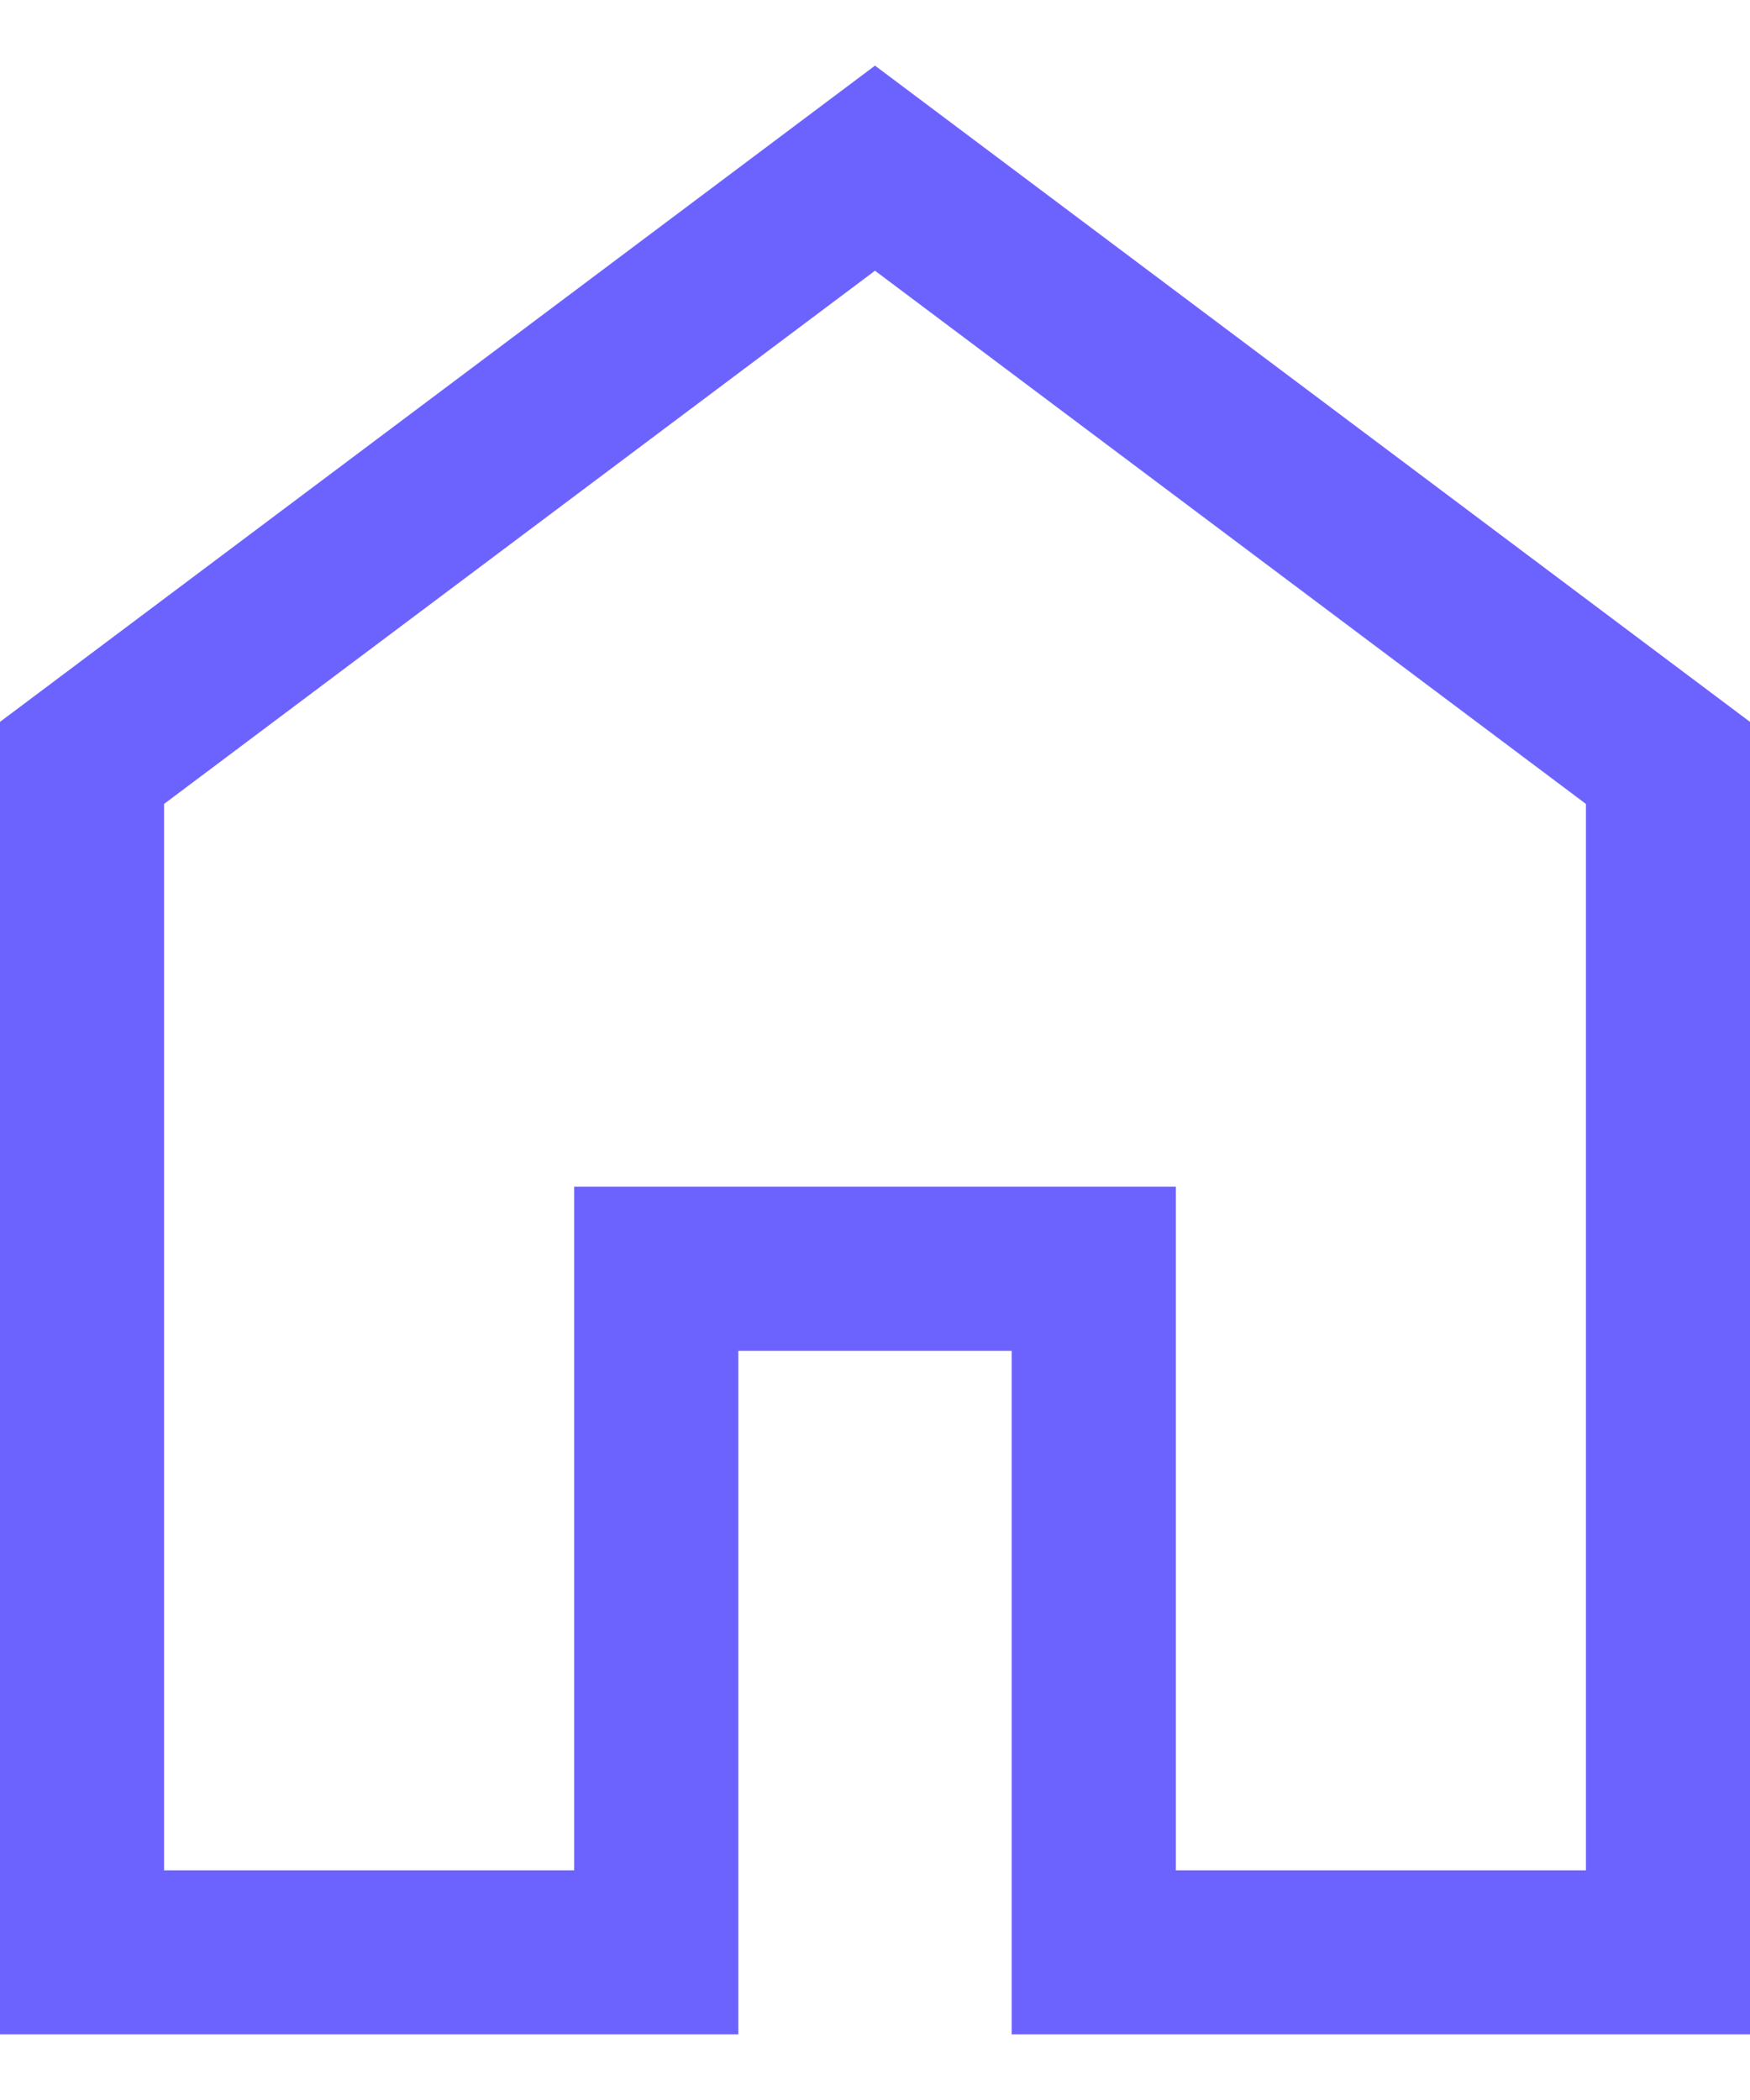 <svg width="20" height="24" viewBox="0 0 20 24" fill="none" xmlns="http://www.w3.org/2000/svg">
<path d="M1.875 21.375H6.562V13.562H13.438V21.375H18.125V9.188L10 3.094L1.875 9.188V21.375ZM0 23.25V8.25L10 0.75L20 8.25V23.25H11.562V15.438H8.438V23.25H0Z" fill="#6C63FF"/>
</svg>
